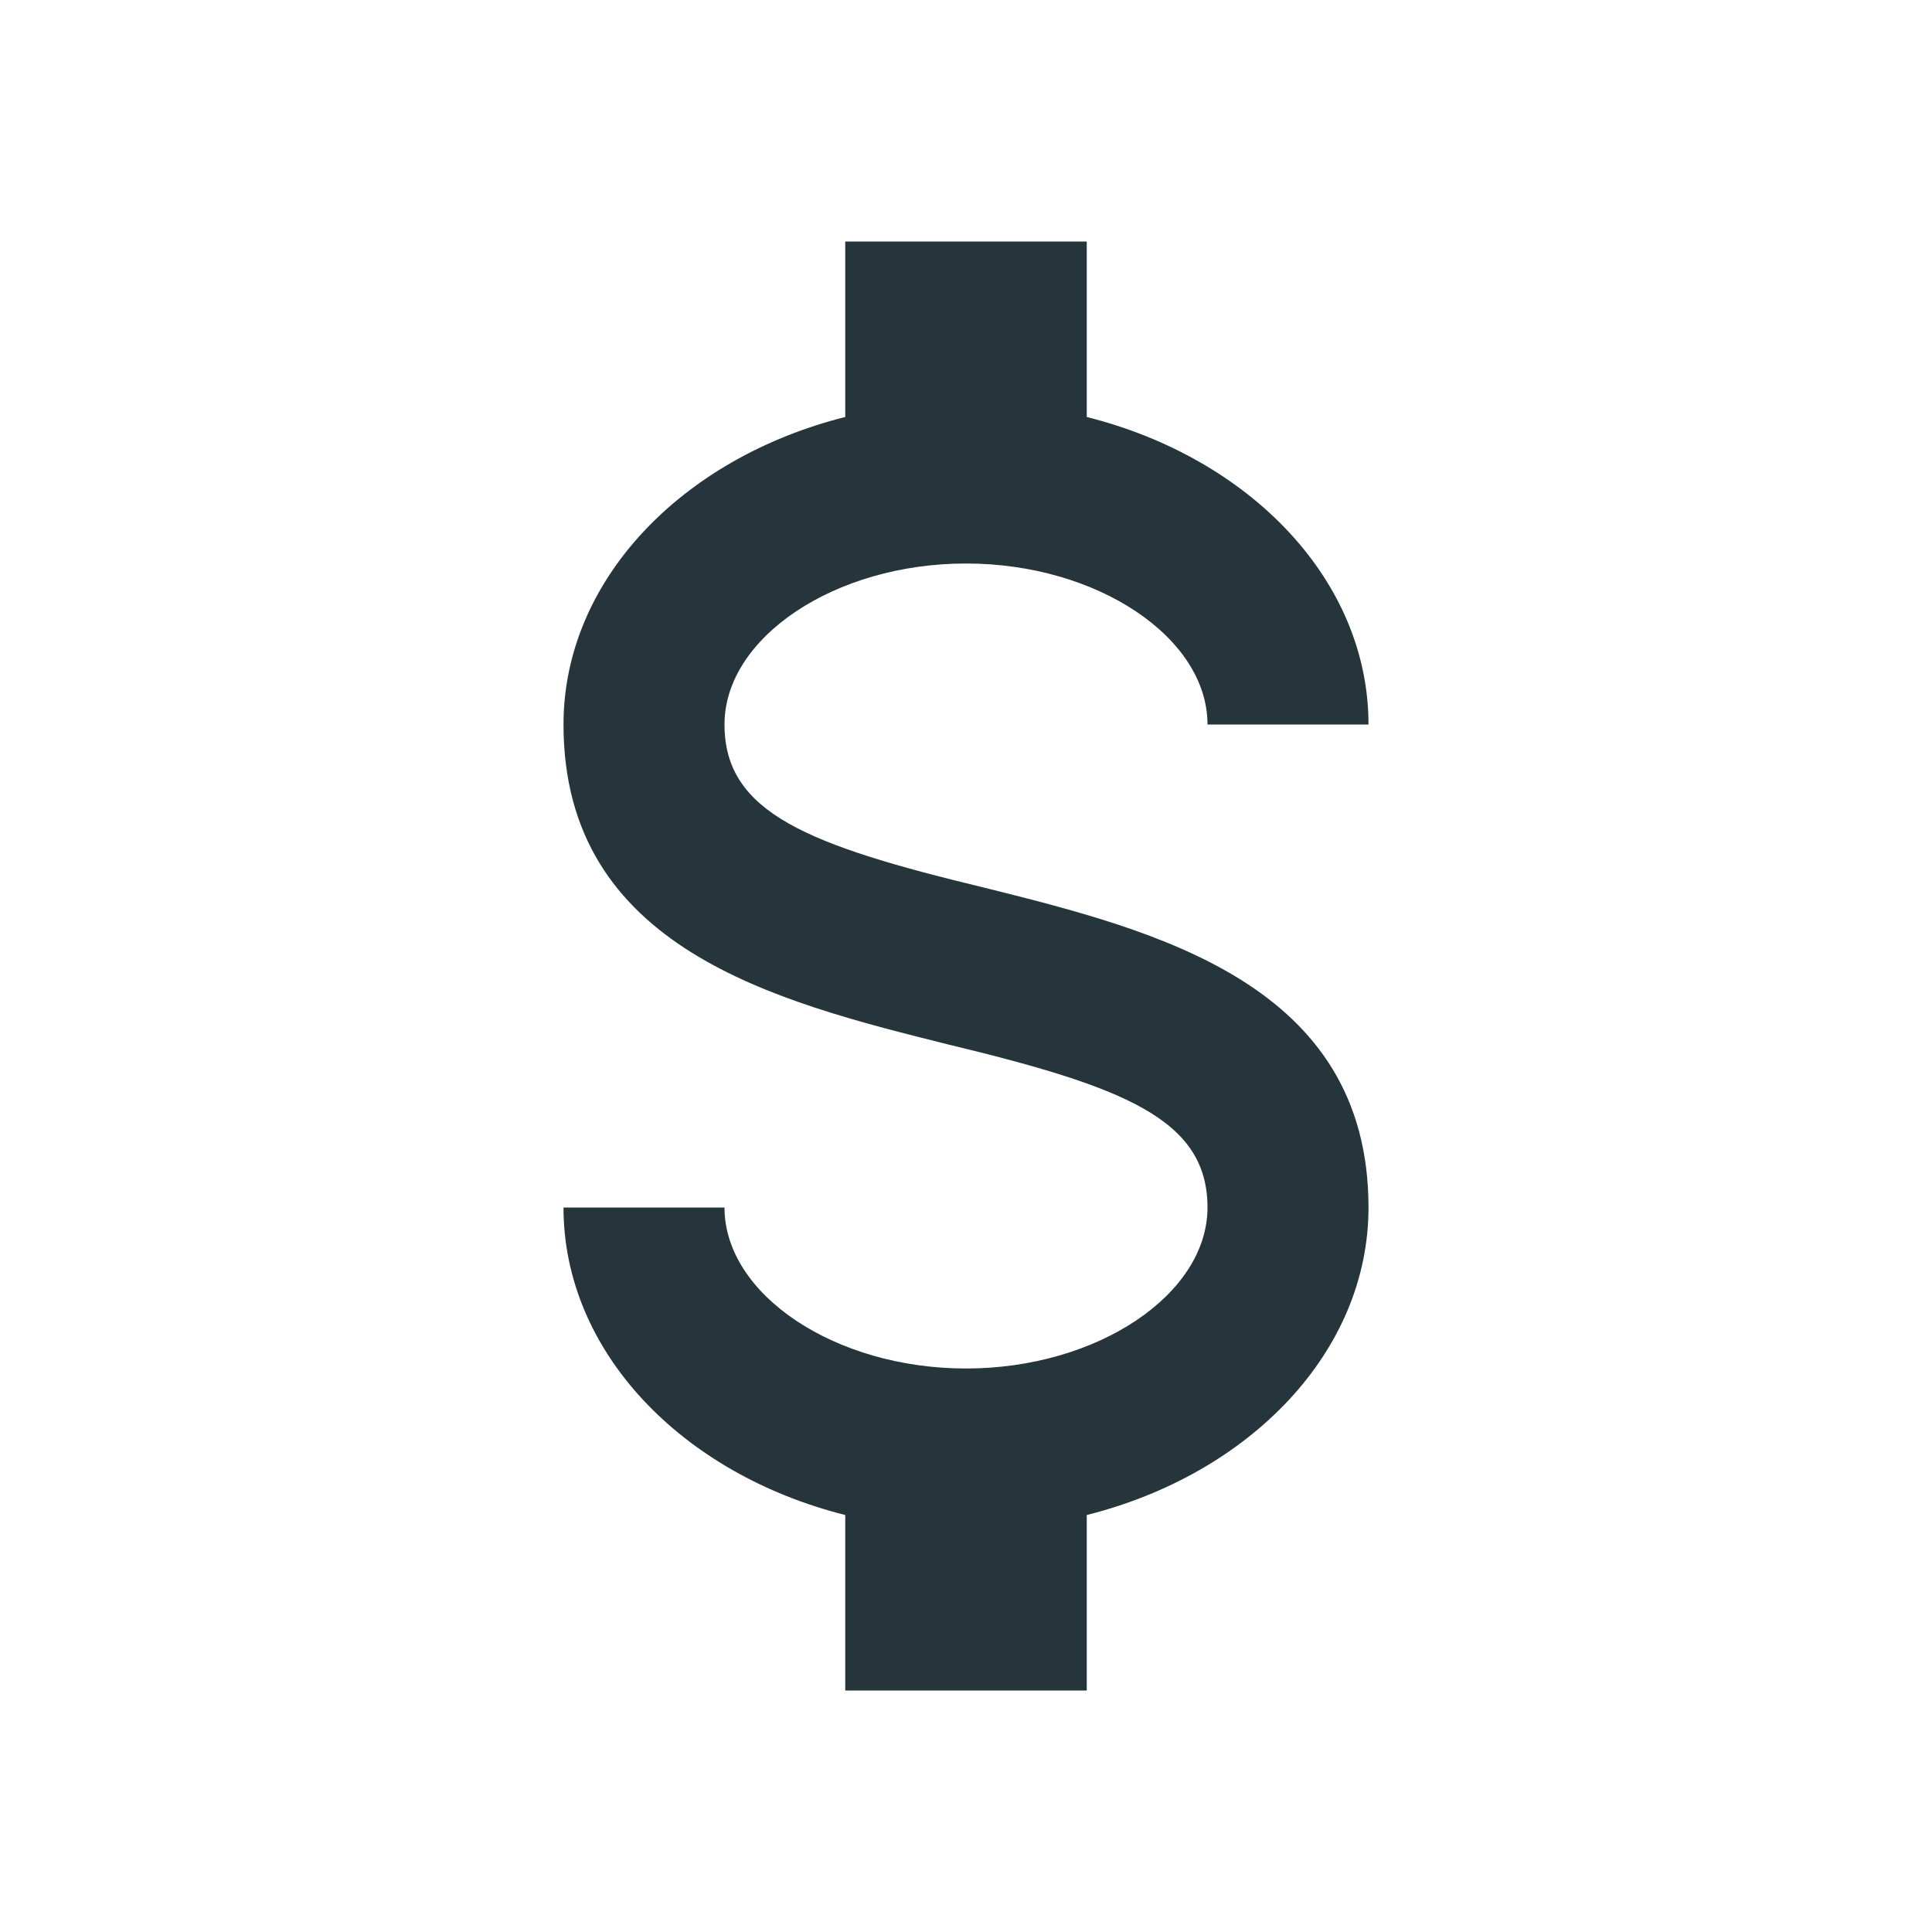<svg width="24" height="24" viewBox="0 0 24 24" fill="none" xmlns="http://www.w3.org/2000/svg">
<path d="M7 15H9C9 16.08 10.37 17 12 17C13.63 17 15 16.08 15 15C15 13.9 13.96 13.5 11.76 12.97C9.64 12.44 7 11.78 7 9C7 7.21 8.47 5.69 10.5 5.18V3H13.5V5.18C15.53 5.69 17 7.21 17 9H15C15 7.92 13.63 7 12 7C10.37 7 9 7.92 9 9C9 10.1 10.04 10.5 12.24 11.03C14.36 11.56 17 12.22 17 15C17 16.79 15.53 18.31 13.5 18.82V21H10.5V18.82C8.47 18.31 7 16.79 7 15Z" fill="#26353b"/>
</svg>
